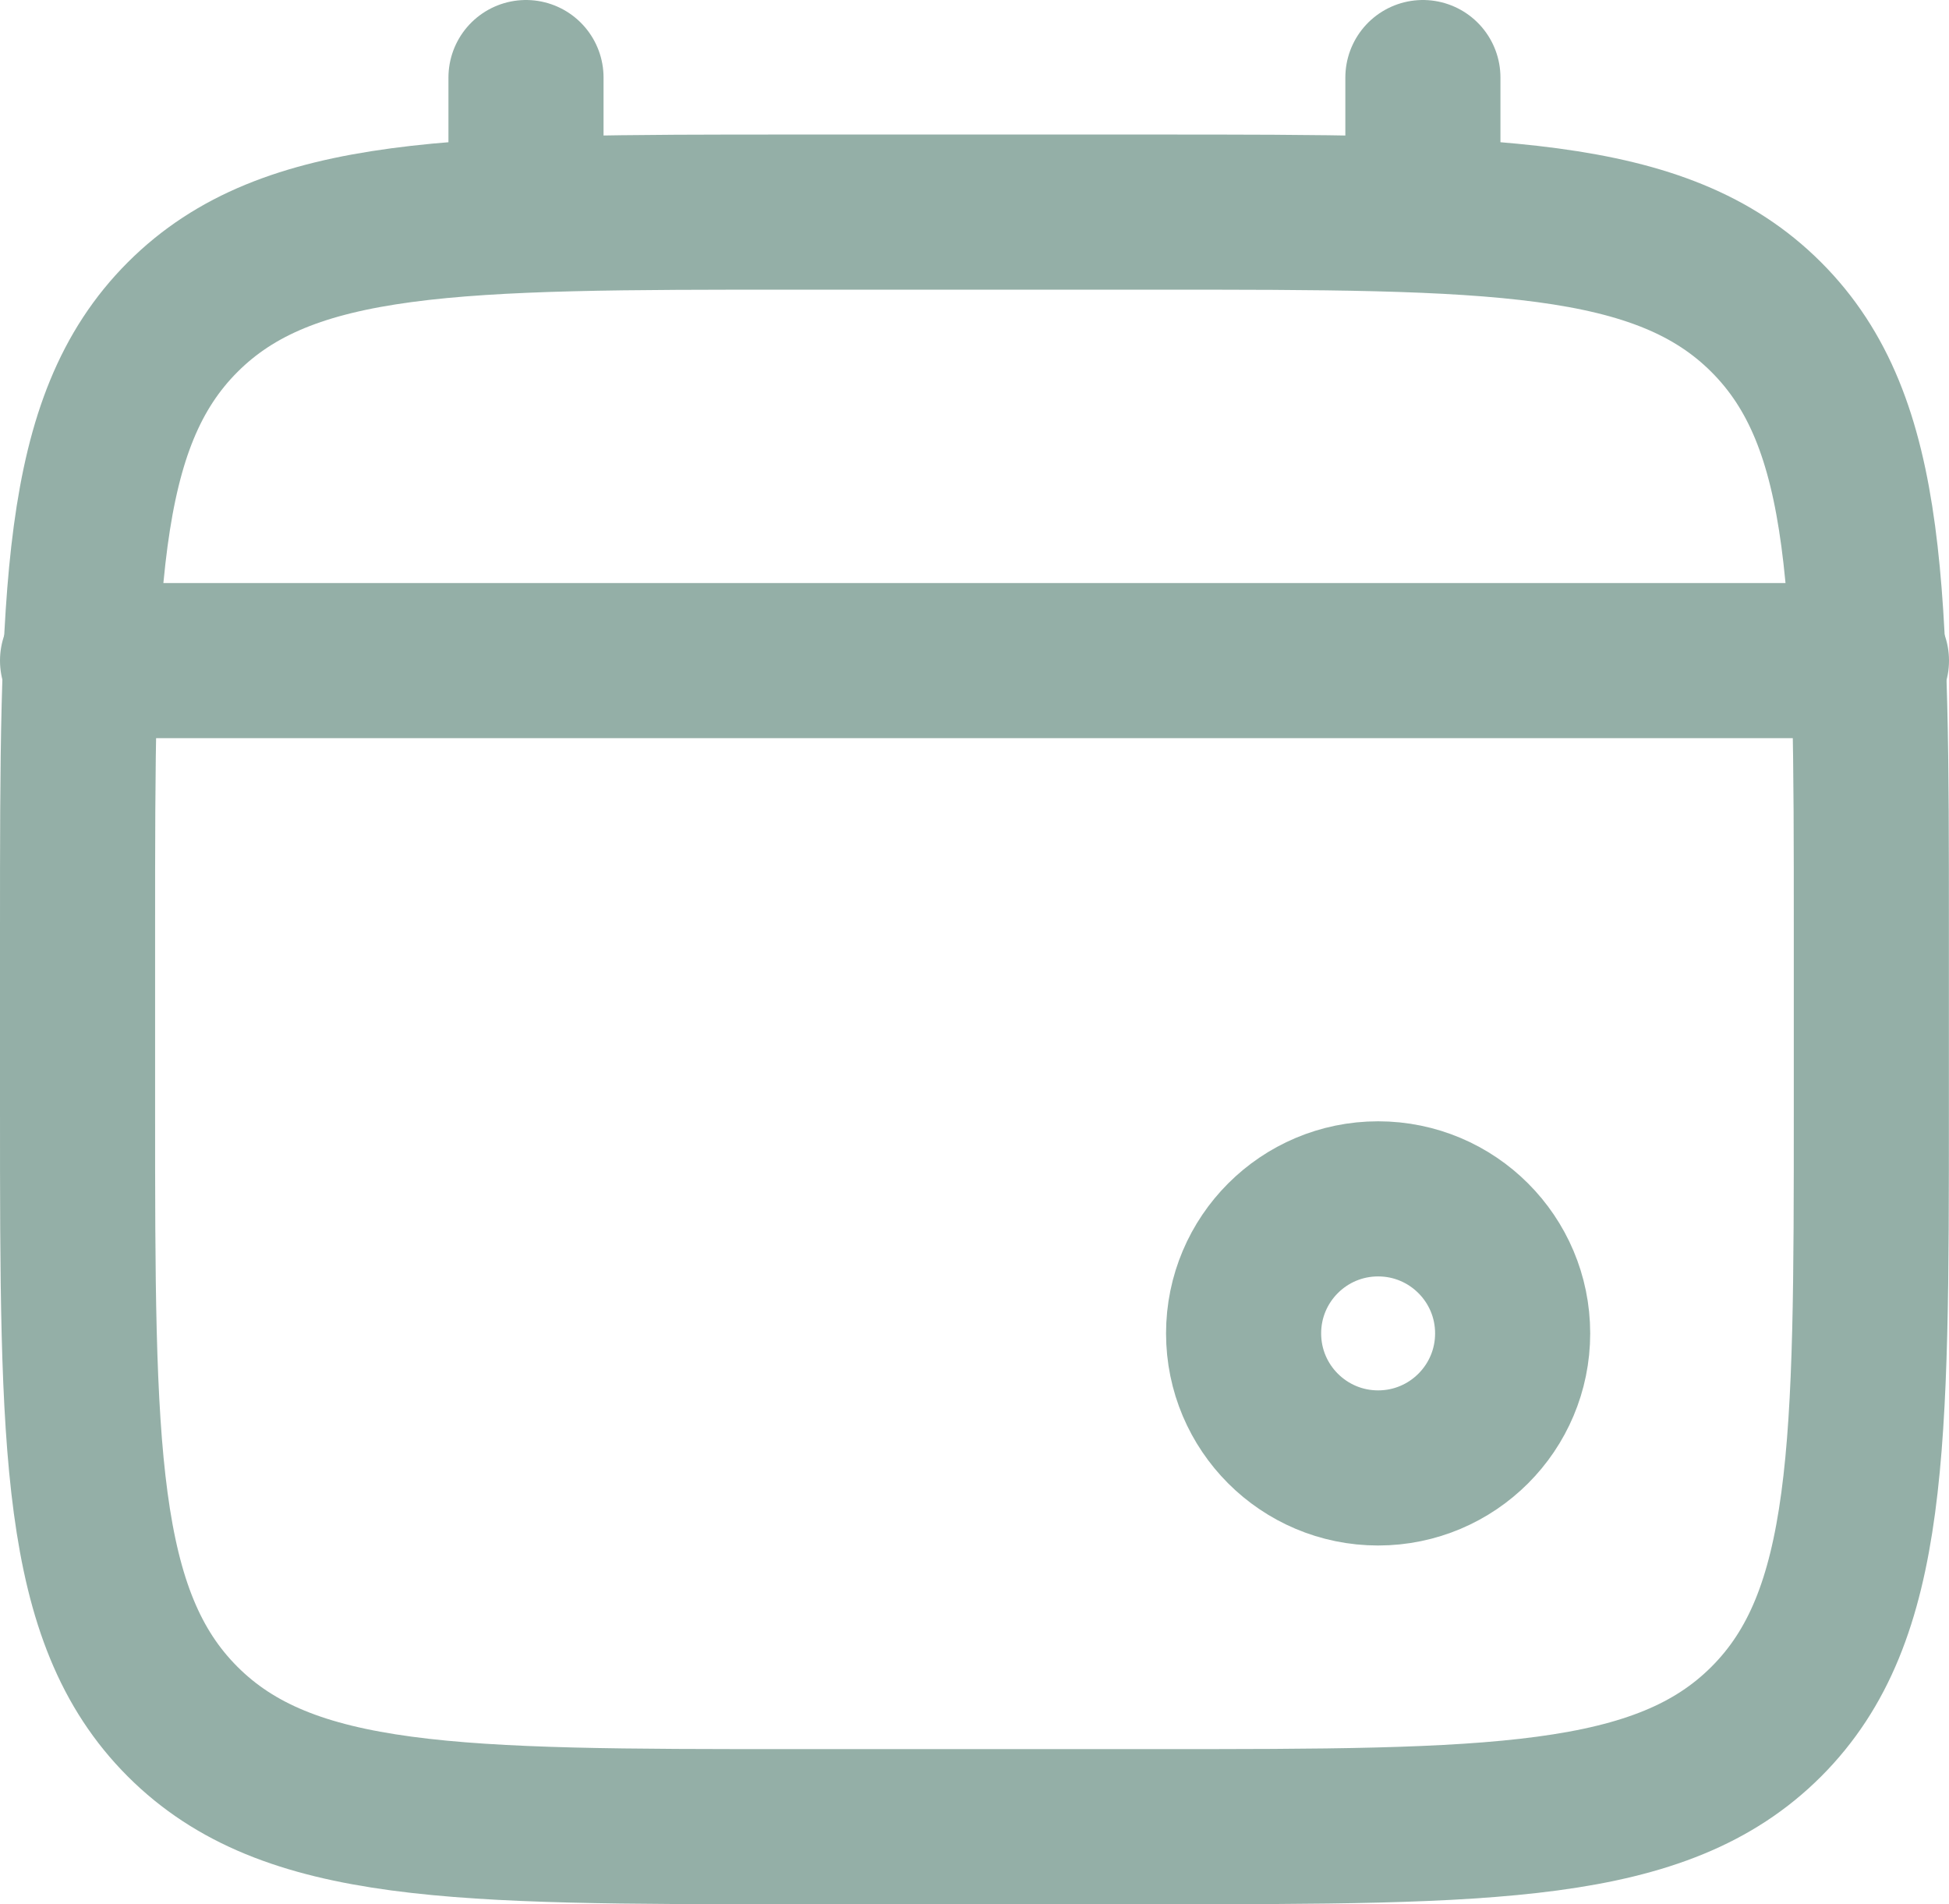 <svg xmlns="http://www.w3.org/2000/svg" width="18.849" height="18.415" viewBox="0 0 18.849 18.415">
  <g id="calendar-mark-svgrepo-com" transform="translate(-1.25 -1.75)">
    <path id="Path_42255" data-name="Path 42255" d="M2,10.939C2,7.668,2,6.033,3.016,5.016S5.668,4,8.939,4h3.47c3.271,0,4.907,0,5.923,1.016s1.016,2.652,1.016,5.923v1.735c0,3.271,0,4.907-1.016,5.923s-2.652,1.016-5.923,1.016H8.939c-3.271,0-4.907,0-5.923-1.016S2,15.946,2,12.674Z" transform="translate(0 -0.199)" fill="none" stroke="#2b6050" stroke-width="1.5" opacity="0.5"/>
    <path id="Path_42256" data-name="Path 42256" d="M7,3.8V2.5" transform="translate(-0.663)" fill="none" stroke="#94afa7" stroke-linecap="round" stroke-width="1.5"/>
    <path id="Path_42257" data-name="Path 42257" d="M17,3.8V2.5" transform="translate(-1.989)" fill="none" stroke="#94afa7" stroke-linecap="round" stroke-width="1.5"/>
    <path id="Path_42258" data-name="Path 42258" d="M2,9H19.349" transform="translate(0 -0.862)" fill="none" stroke="#94afa7" stroke-linecap="round" stroke-width="1.5"/>
    <circle id="Ellipse_358" data-name="Ellipse 358" cx="1.301" cy="1.301" r="1.301" transform="translate(13.277 13.343)" fill="none" stroke="#2b6050" stroke-width="1.5" opacity="0.5"/>
  </g>
</svg>
